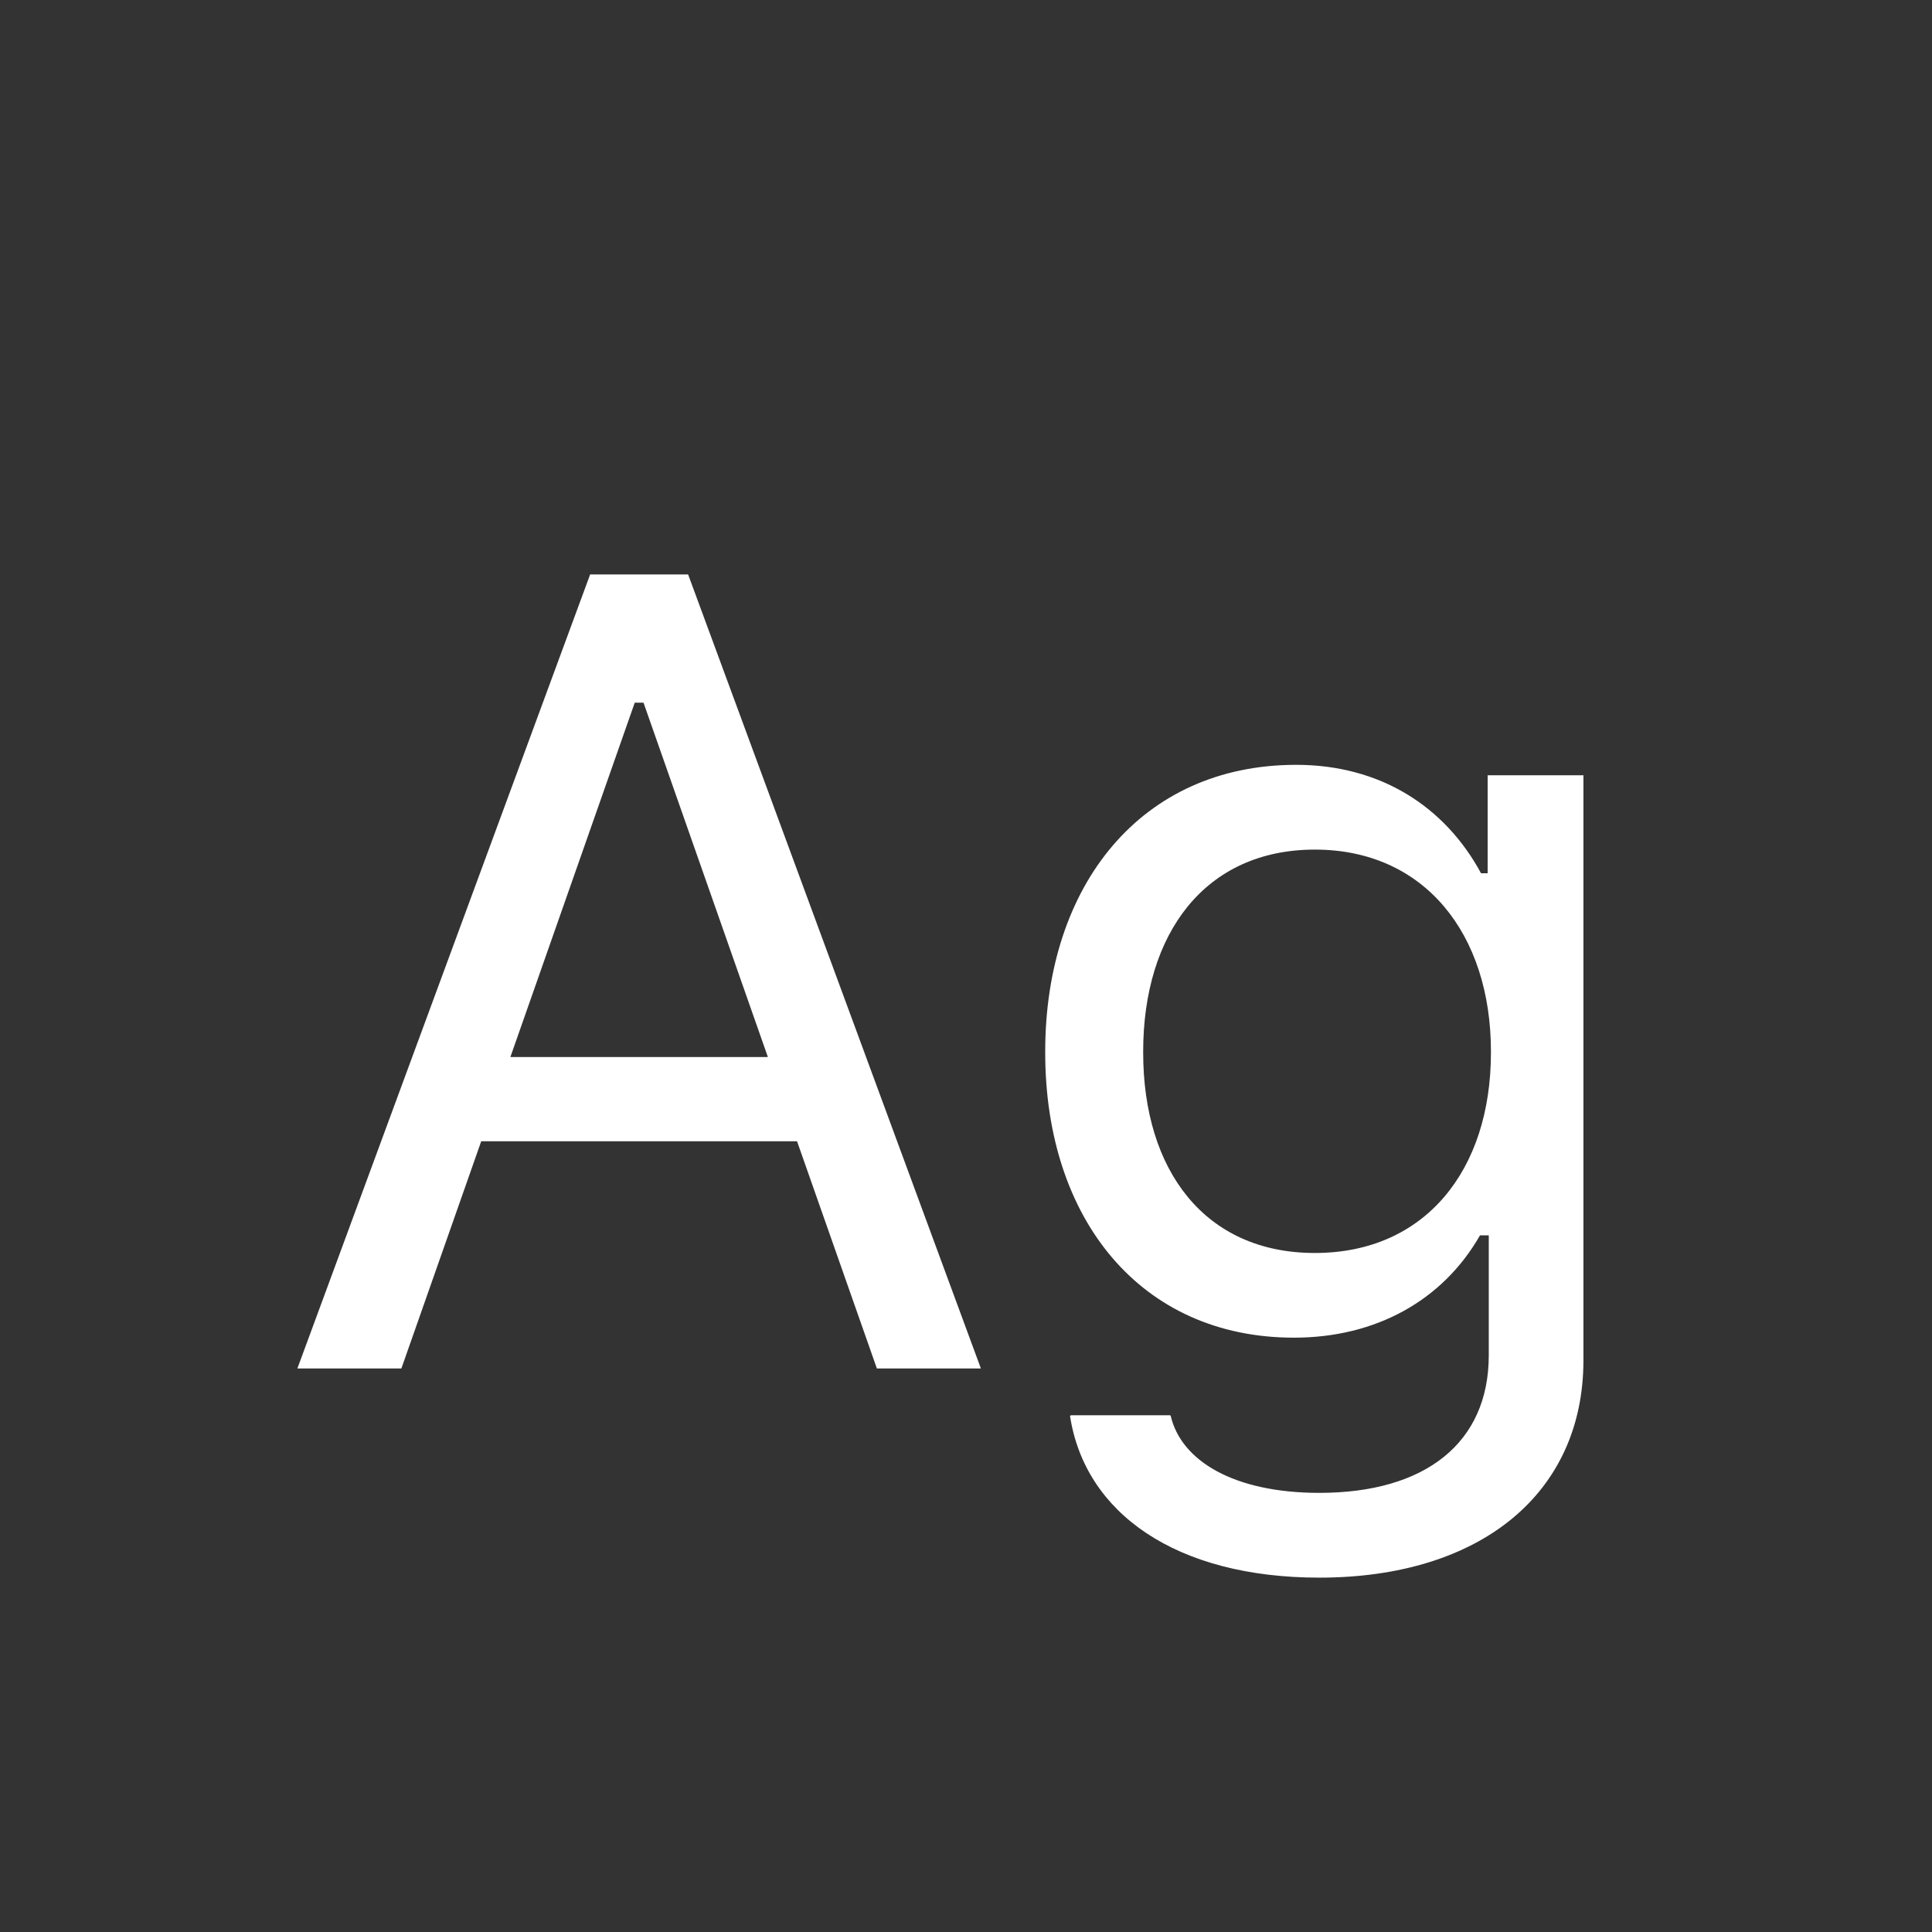 <svg width="24" height="24" viewBox="0 0 24 24" fill="none" xmlns="http://www.w3.org/2000/svg">
<rect x="0" y="0" width="24" height="24" fill="#333333" stroke="none"/>
<path d="M3.694 17H4.986L5.978 14.177H9.901L10.893 17H12.185L8.548 7.136H7.331L3.694 17ZM7.885 8.729H7.994L9.539 13.131H6.34L7.885 8.729ZM16.389 19.598C18.398 19.598 19.67 18.545 19.67 16.898V9.631H18.48V10.848H18.398C17.947 10.014 17.141 9.501 16.102 9.501C14.174 9.501 12.984 10.998 12.984 13.062V13.076C12.984 15.141 14.167 16.617 16.074 16.617C17.086 16.617 17.92 16.159 18.385 15.346H18.494V16.836C18.494 17.923 17.708 18.545 16.389 18.545C15.329 18.545 14.673 18.148 14.543 17.588L14.536 17.581H13.306L13.292 17.588C13.477 18.798 14.611 19.598 16.389 19.598ZM16.334 15.565C14.967 15.565 14.201 14.539 14.201 13.076V13.062C14.201 11.6 14.967 10.554 16.334 10.554C17.694 10.554 18.521 11.6 18.521 13.062V13.076C18.521 14.539 17.701 15.565 16.334 15.565Z" fill="white"/>
</svg>
